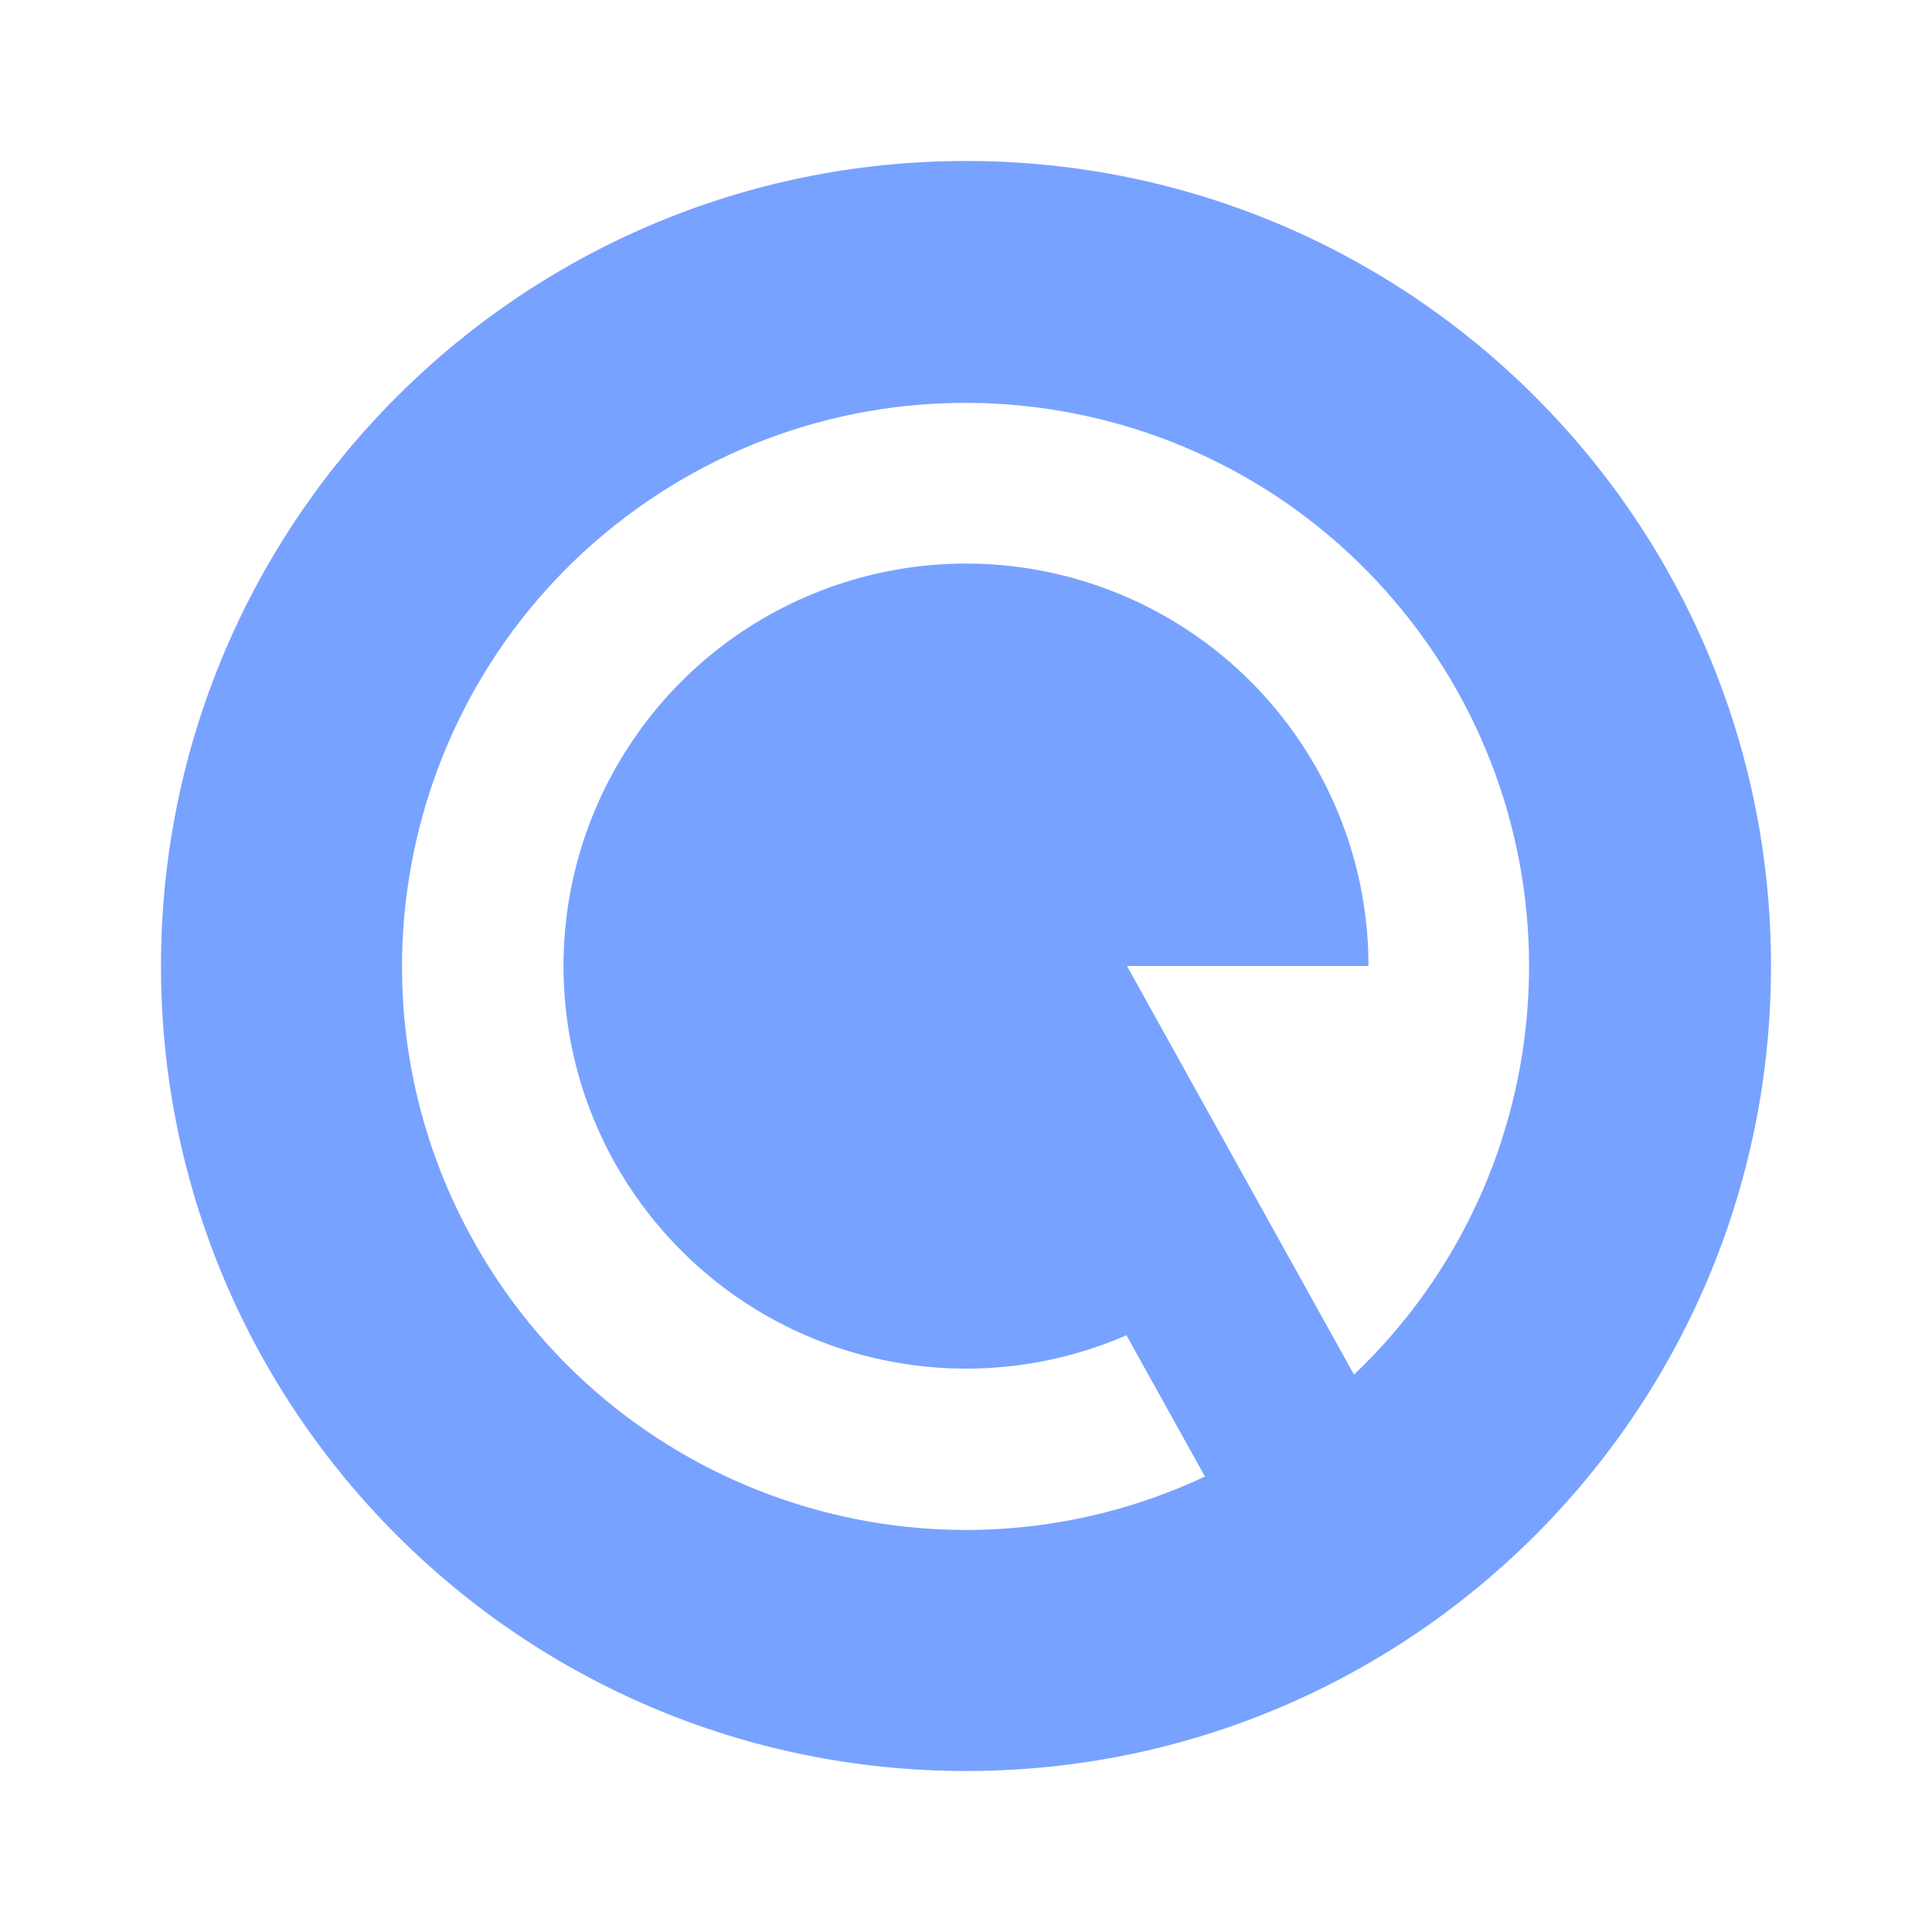 <?xml version="1.0" encoding="UTF-8"?>
<svg width="46px" height="46px" viewBox="0 0 46 46" version="1.1" xmlns="http://www.w3.org/2000/svg" xmlns:xlink="http://www.w3.org/1999/xlink">
    <title>重启</title>
    <g id="创建站点" stroke="none" stroke-width="1" fill="none" fill-rule="evenodd">
        <g id="安装4" transform="translate(-576, -1079)">
            <g id="编组-4" transform="translate(146, 867)">
                <g id="重启" transform="translate(430, 212)">
                    <polygon id="路径" points="0 0 46 0 46 46 0 46"></polygon>
                    <path d="M23,42.167 C12.414,42.167 3.833,33.586 3.833,23 C3.833,12.414 12.414,3.833 23,3.833 C33.586,3.833 42.167,12.414 42.167,23 C42.167,33.586 33.586,42.167 23,42.167 Z M32.238,32.729 C37.303,27.909 37.818,20.008 33.422,14.572 C29.025,9.136 21.19,7.988 15.418,11.933 C9.646,15.879 7.872,23.596 11.341,29.666 C14.81,35.736 22.359,38.125 28.689,35.156 L26.82,31.792 C22.935,33.48 18.402,32.418 15.672,29.178 C12.942,25.939 12.663,21.291 14.985,17.749 C17.308,14.206 21.681,12.608 25.74,13.819 C29.8,15.031 32.582,18.764 32.583,23 L26.833,23 L32.238,32.729 L32.238,32.729 Z" id="形状" fill="#78A2FF" fill-rule="nonzero"></path>
                </g>
            </g>
        </g>
    </g>
</svg>